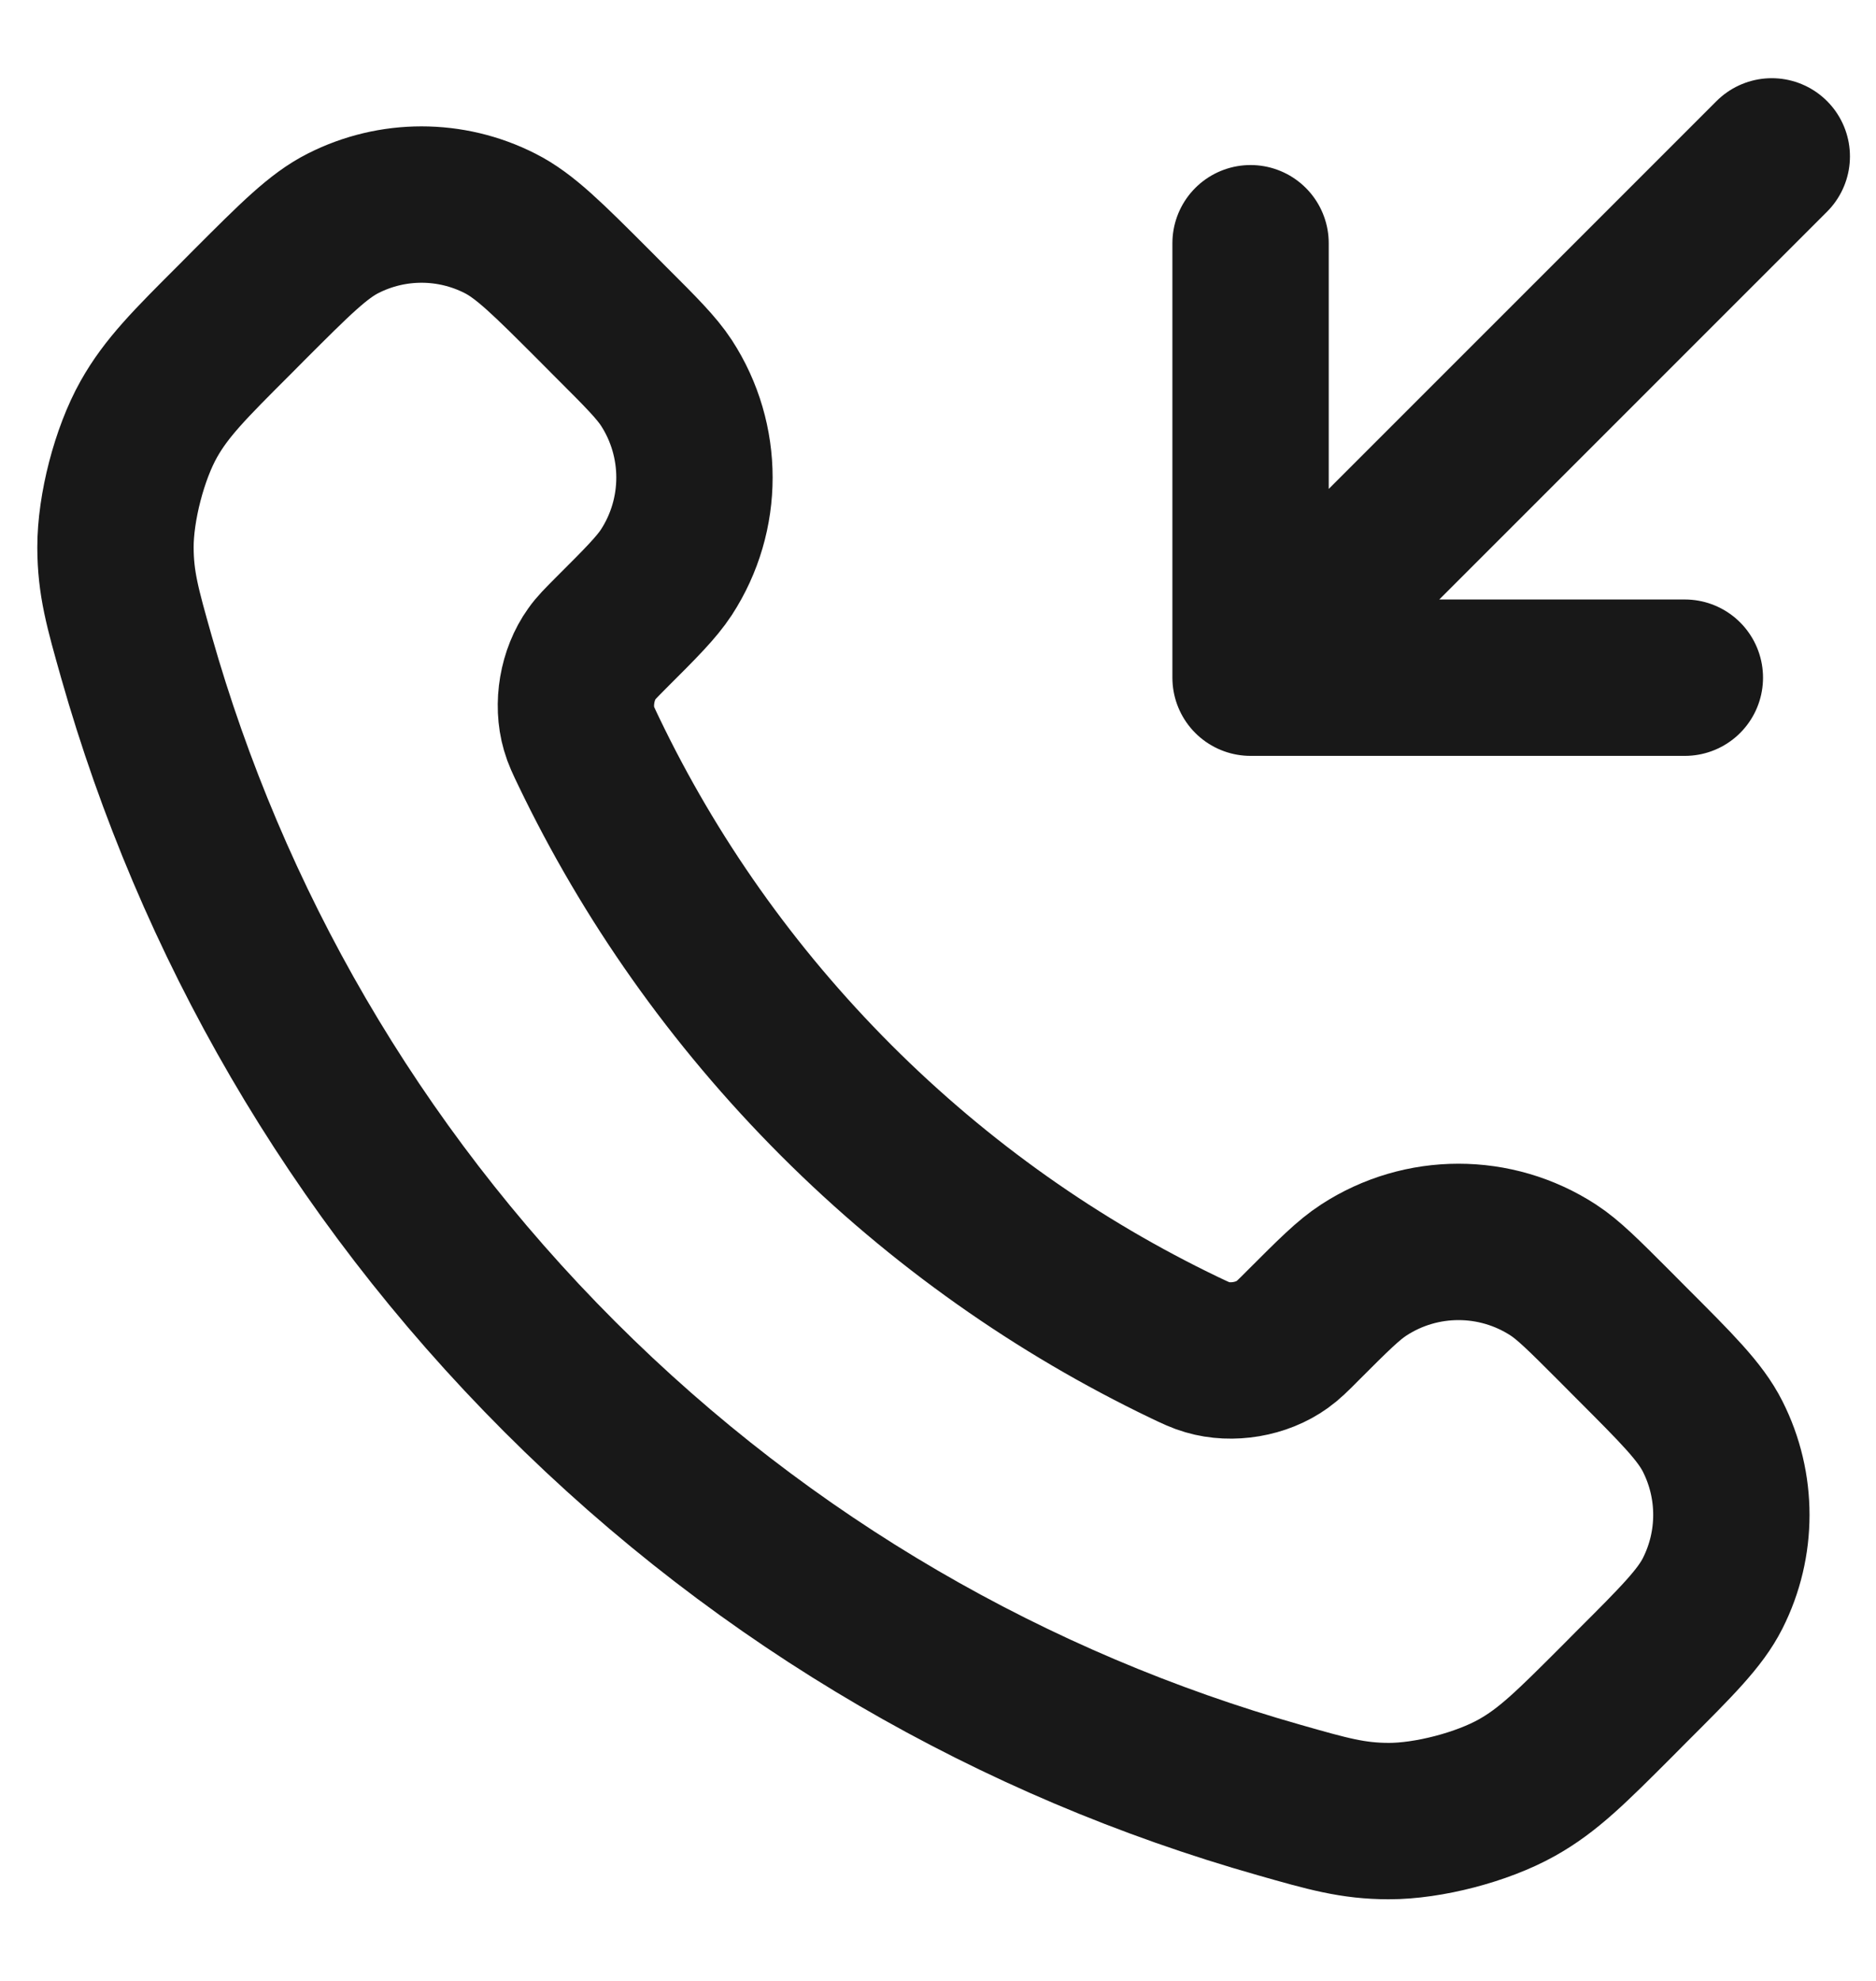 <svg width="18" height="19" viewBox="0 0 18 19" fill="none" xmlns="http://www.w3.org/2000/svg">
<path d="M11.999 2.333V6.5M11.999 6.5L16.166 6.5M11.999 6.5L17 1.5M8.022 10.553C7.021 9.551 6.23 8.419 5.65 7.211C5.6 7.107 5.575 7.055 5.556 6.989C5.488 6.756 5.537 6.469 5.679 6.271C5.718 6.215 5.766 6.168 5.861 6.072C6.153 5.781 6.298 5.635 6.394 5.489C6.753 4.937 6.753 4.224 6.394 3.672C6.298 3.526 6.153 3.38 5.861 3.089L5.699 2.926C5.256 2.483 5.035 2.262 4.797 2.142C4.324 1.902 3.765 1.902 3.292 2.142C3.054 2.262 2.833 2.483 2.39 2.926L2.259 3.058C1.817 3.499 1.597 3.72 1.428 4.02C1.241 4.352 1.107 4.87 1.108 5.251C1.109 5.596 1.176 5.831 1.309 6.301C2.027 8.829 3.38 11.214 5.37 13.204C7.36 15.194 9.746 16.548 12.274 17.265C12.744 17.399 12.979 17.466 13.323 17.467C13.705 17.468 14.222 17.333 14.555 17.146C14.855 16.978 15.076 16.757 15.517 16.316L15.648 16.184C16.091 15.742 16.313 15.52 16.433 15.282C16.672 14.809 16.672 14.251 16.433 13.778C16.313 13.54 16.091 13.319 15.648 12.876L15.486 12.713C15.195 12.422 15.049 12.276 14.903 12.181C14.35 11.822 13.638 11.822 13.086 12.181C12.939 12.276 12.793 12.422 12.502 12.713C12.407 12.809 12.359 12.856 12.303 12.896C12.106 13.038 11.819 13.087 11.585 13.018C11.519 12.999 11.467 12.974 11.364 12.925C10.156 12.345 9.023 11.554 8.022 10.553Z" stroke="#181818" stroke-width="1.5" stroke-linecap="round" stroke-linejoin="round"/>
</svg>
